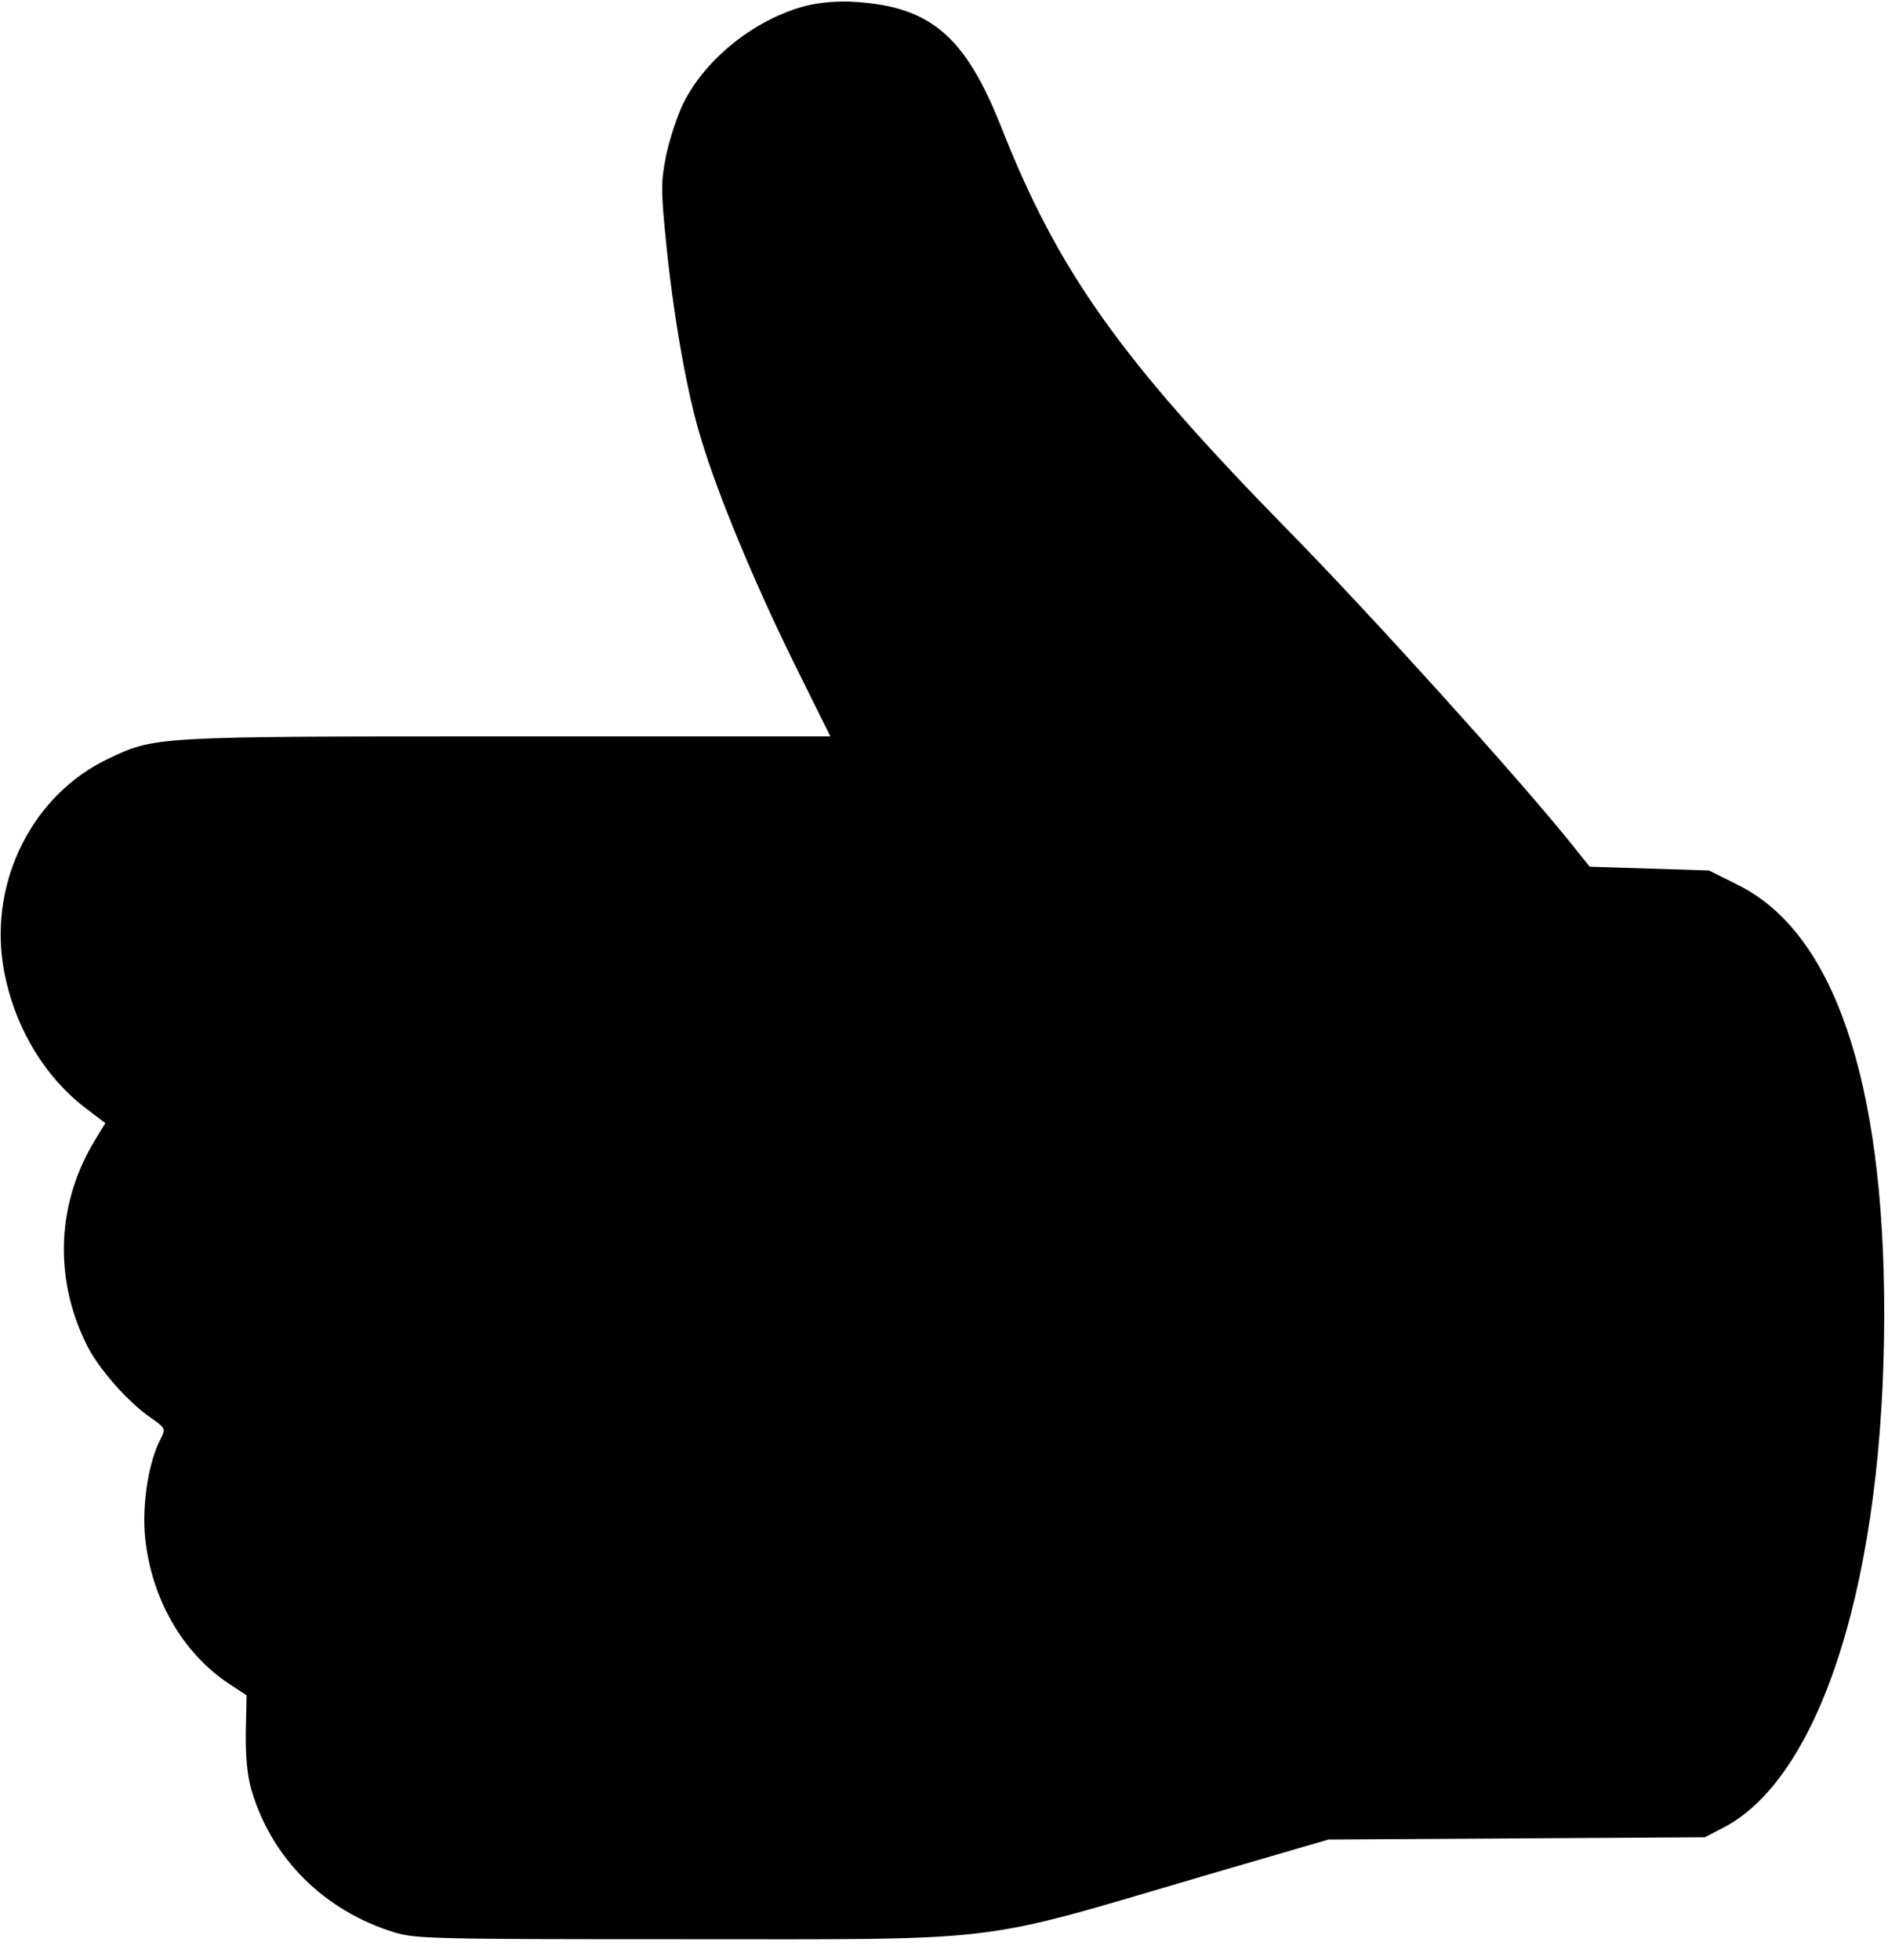 <?xml version="1.0" standalone="no"?>
<!DOCTYPE svg PUBLIC "-//W3C//DTD SVG 20010904//EN"
 "http://www.w3.org/TR/2001/REC-SVG-20010904/DTD/svg10.dtd">
<svg version="1.0" xmlns="http://www.w3.org/2000/svg"
 width="500pt" height="519pt" viewBox="0 0 500 519"
 preserveAspectRatio="xMidYMid meet">

<g transform="translate(0,519) scale(0.1,-0.1)"
fill="#000000" stroke="none">
<path d="M2136 5175 c-134 -34 -267 -139 -326 -258 -17 -34 -37 -97 -46 -139
-14 -71 -14 -91 1 -240 20 -194 55 -391 91 -508 45 -150 142 -383 244 -590
l99 -200 -857 0 c-939 0 -931 0 -1057 -60 -197 -94 -312 -320 -277 -545 24
-151 103 -290 217 -378 l54 -41 -25 -41 c-103 -166 -113 -365 -26 -543 30 -63
110 -154 171 -196 40 -28 40 -29 26 -57 -30 -57 -47 -160 -42 -244 12 -168 96
-319 224 -404 l46 -30 -2 -98 c-1 -66 4 -116 15 -153 53 -181 193 -320 379
-377 56 -17 109 -18 760 -18 871 0 772 -12 1377 166 l336 98 499 3 498 3 52
27 c258 137 423 666 423 1360 0 618 -134 1010 -388 1135 l-76 38 -158 5 -158
5 -57 71 c-140 173 -525 599 -741 819 -445 454 -610 686 -761 1070 -95 239
-186 317 -386 330 -44 3 -92 -1 -129 -10z"/>
</g>
</svg>
